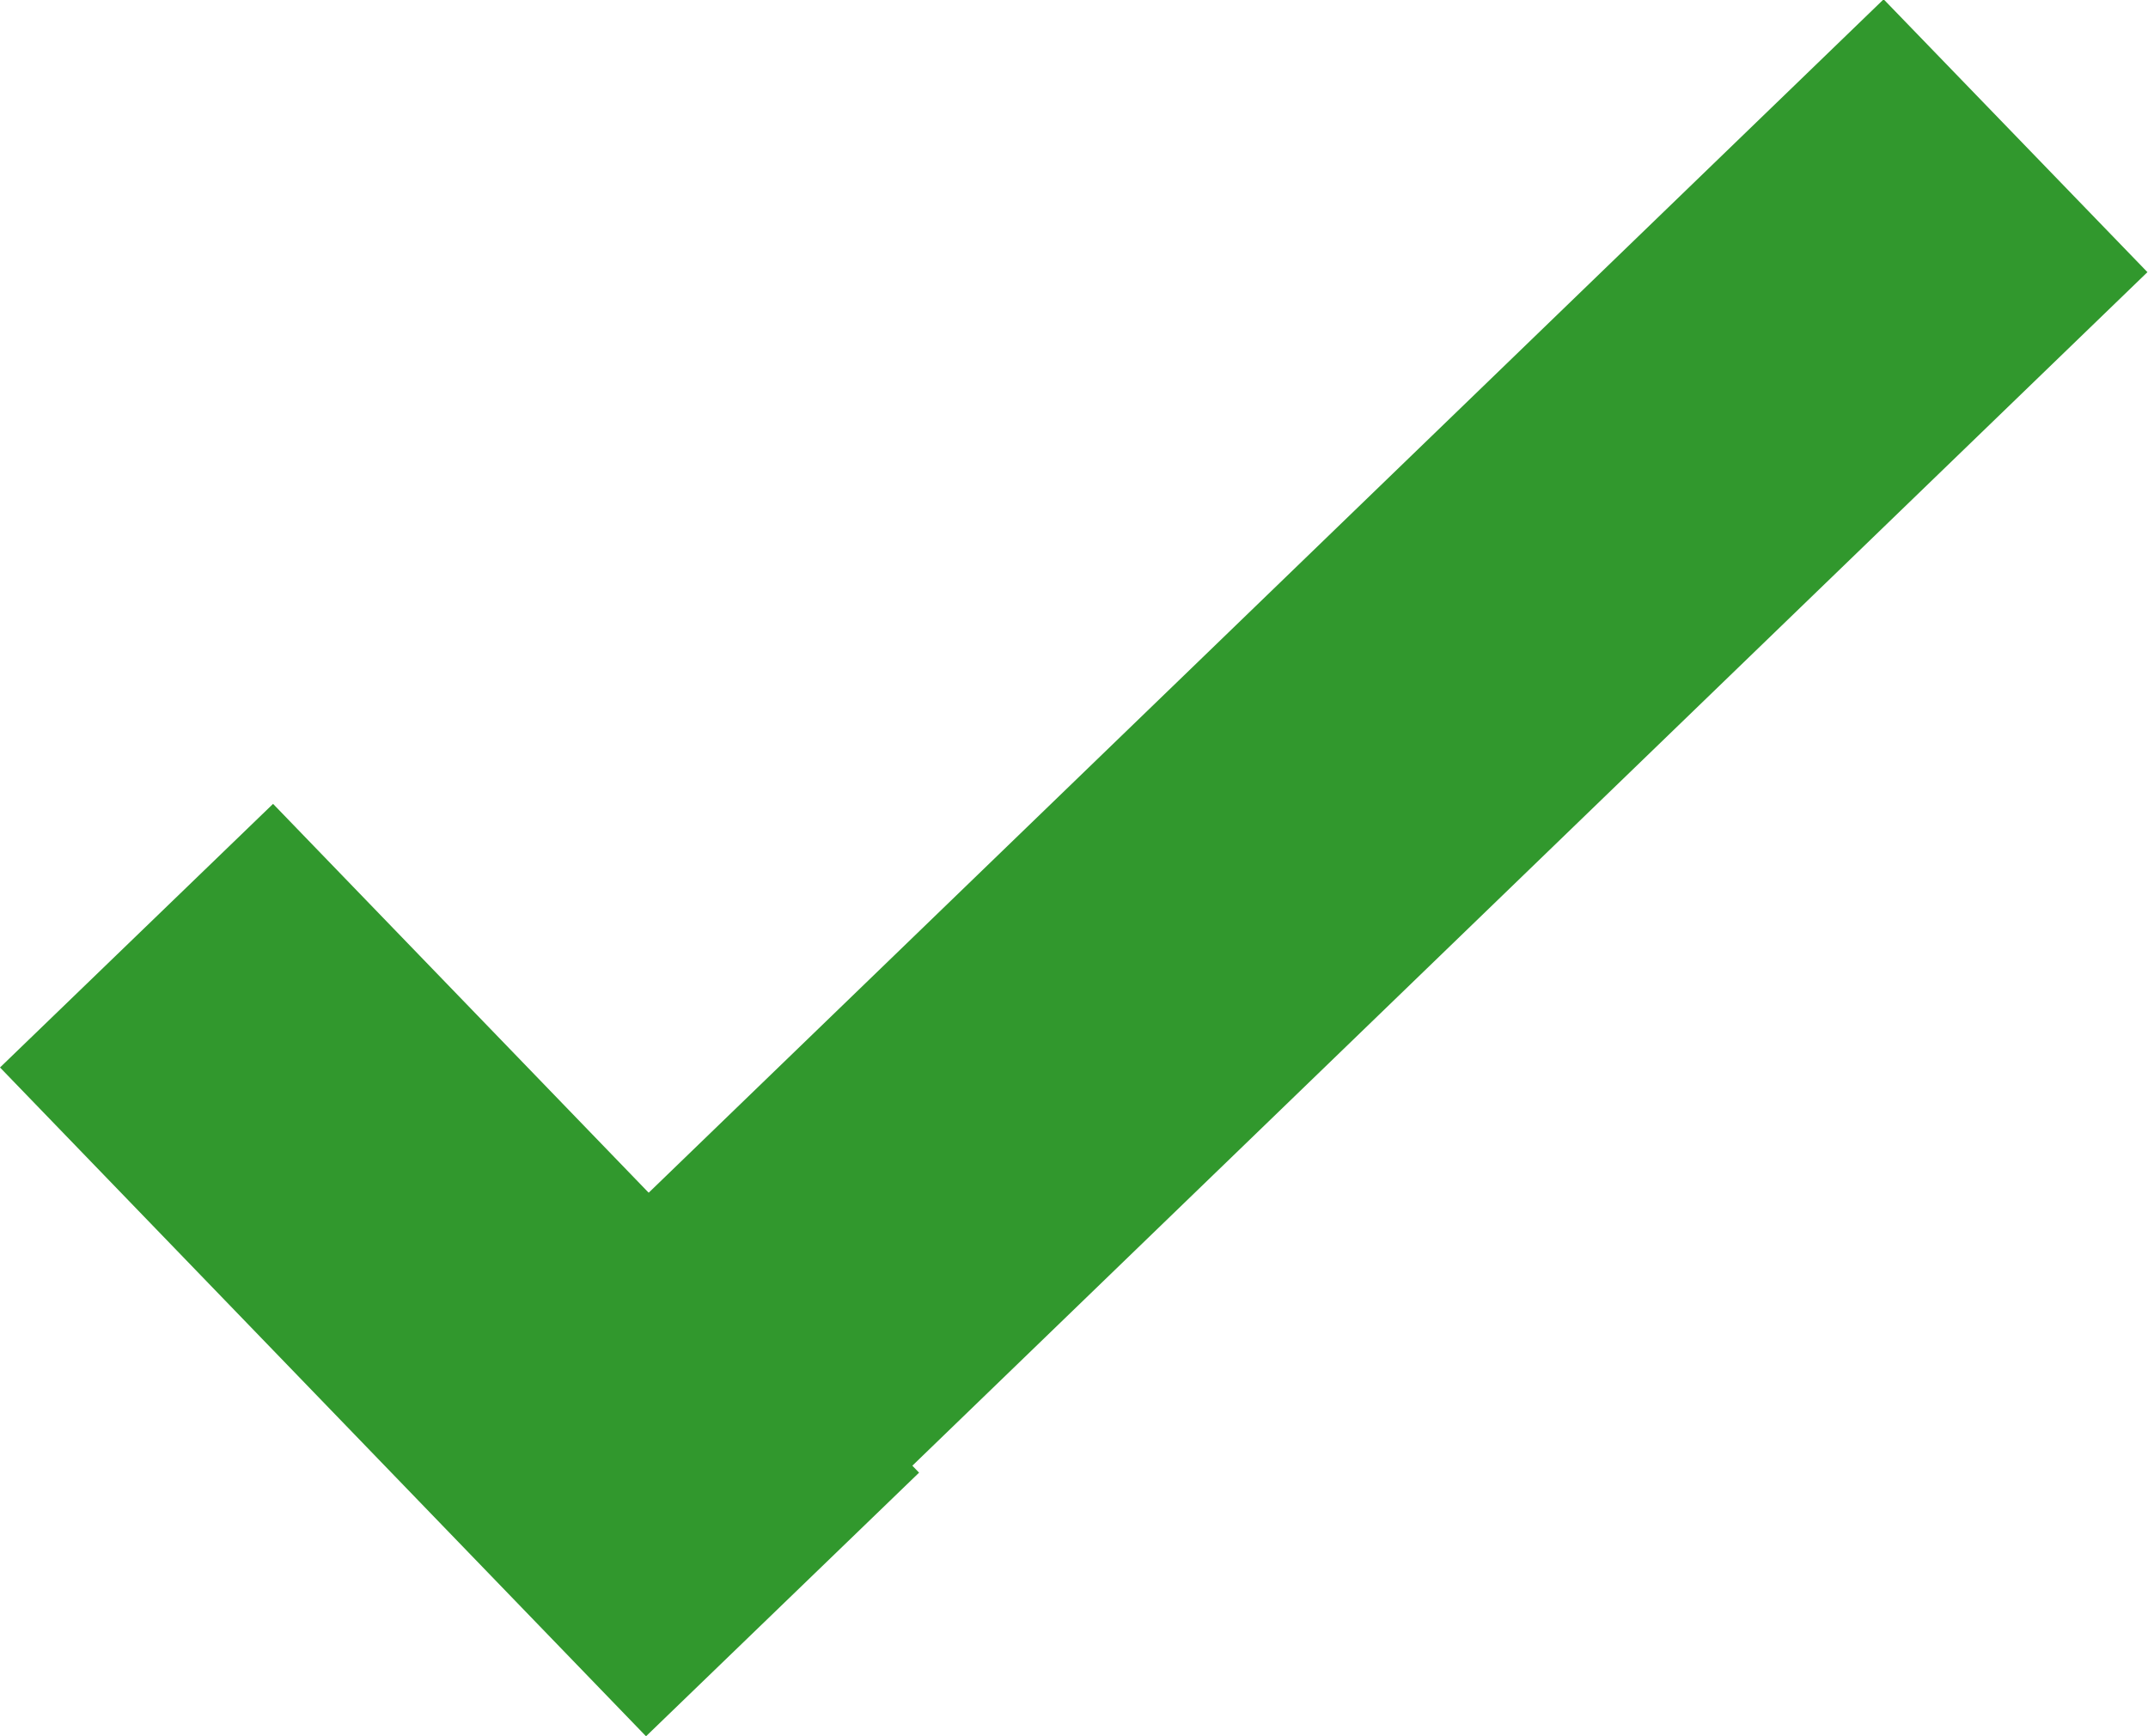 <svg xmlns="http://www.w3.org/2000/svg" viewBox="0 0 113.178 91.506">
  <defs>
    <style>
      .cls-1 {
        fill: #31982d;
      }
    </style>
  </defs>
  <g id="Symbol_1_1" data-name="Symbol 1 – 1" transform="translate(-79.987 510.503)">
    <rect id="Rectangle_2" data-name="Rectangle 2" class="cls-1" width="110" height="20" transform="matrix(0.719, -0.695, 0.695, 0.719, 100.145, -434.09)"/>
    <rect id="Rectangle_3" data-name="Rectangle 3" class="cls-1" width="49" height="20" transform="translate(114.026 -418.996) rotate(-134)"/>
  </g>
</svg>
